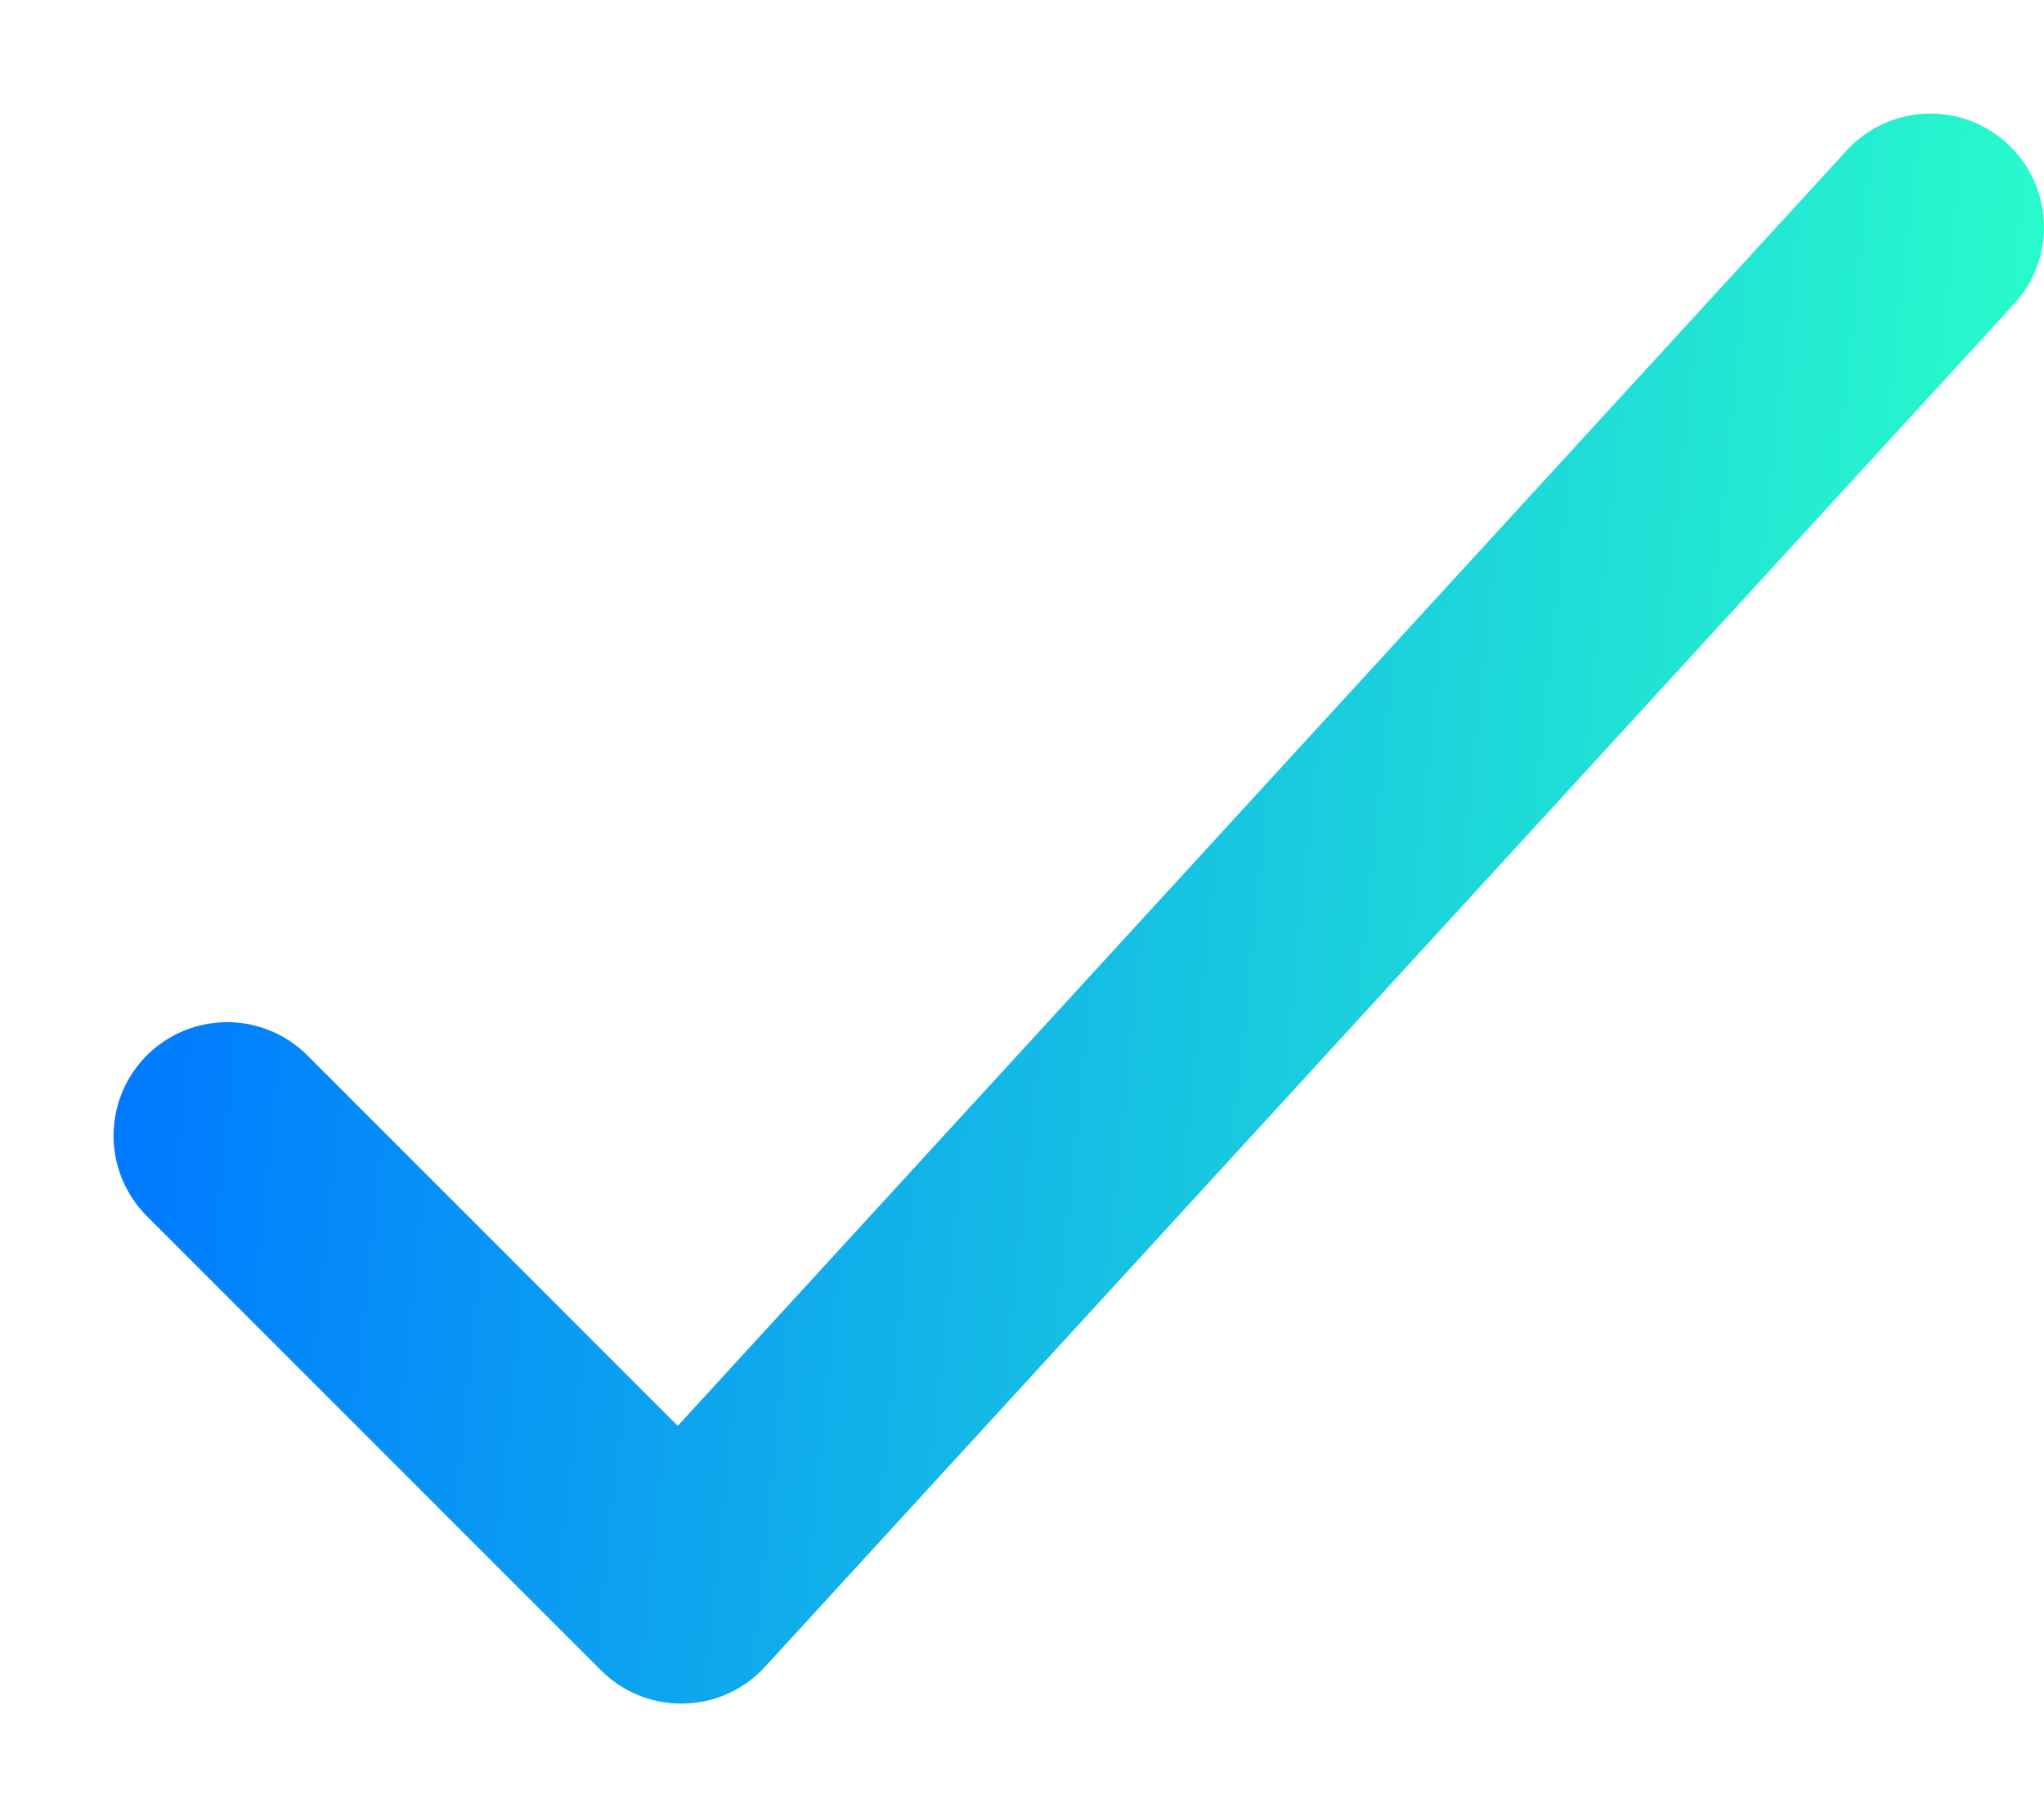 <svg width="9" height="8" viewBox="0 0 9 8" fill="none" xmlns="http://www.w3.org/2000/svg">
<path d="M1 5L3 7L8.5 1" stroke="url(#paint0_linear_239_66)" stroke-linecap="round" stroke-linejoin="round"/>
<defs>
<linearGradient id="paint0_linear_239_66" x1="1" y1="1" x2="9.034" y2="1.83" gradientUnits="userSpaceOnUse">
<stop stop-color="#007BFF"/>
<stop offset="1" stop-color="#29FDCA"/>
</linearGradient>
</defs>
</svg>
